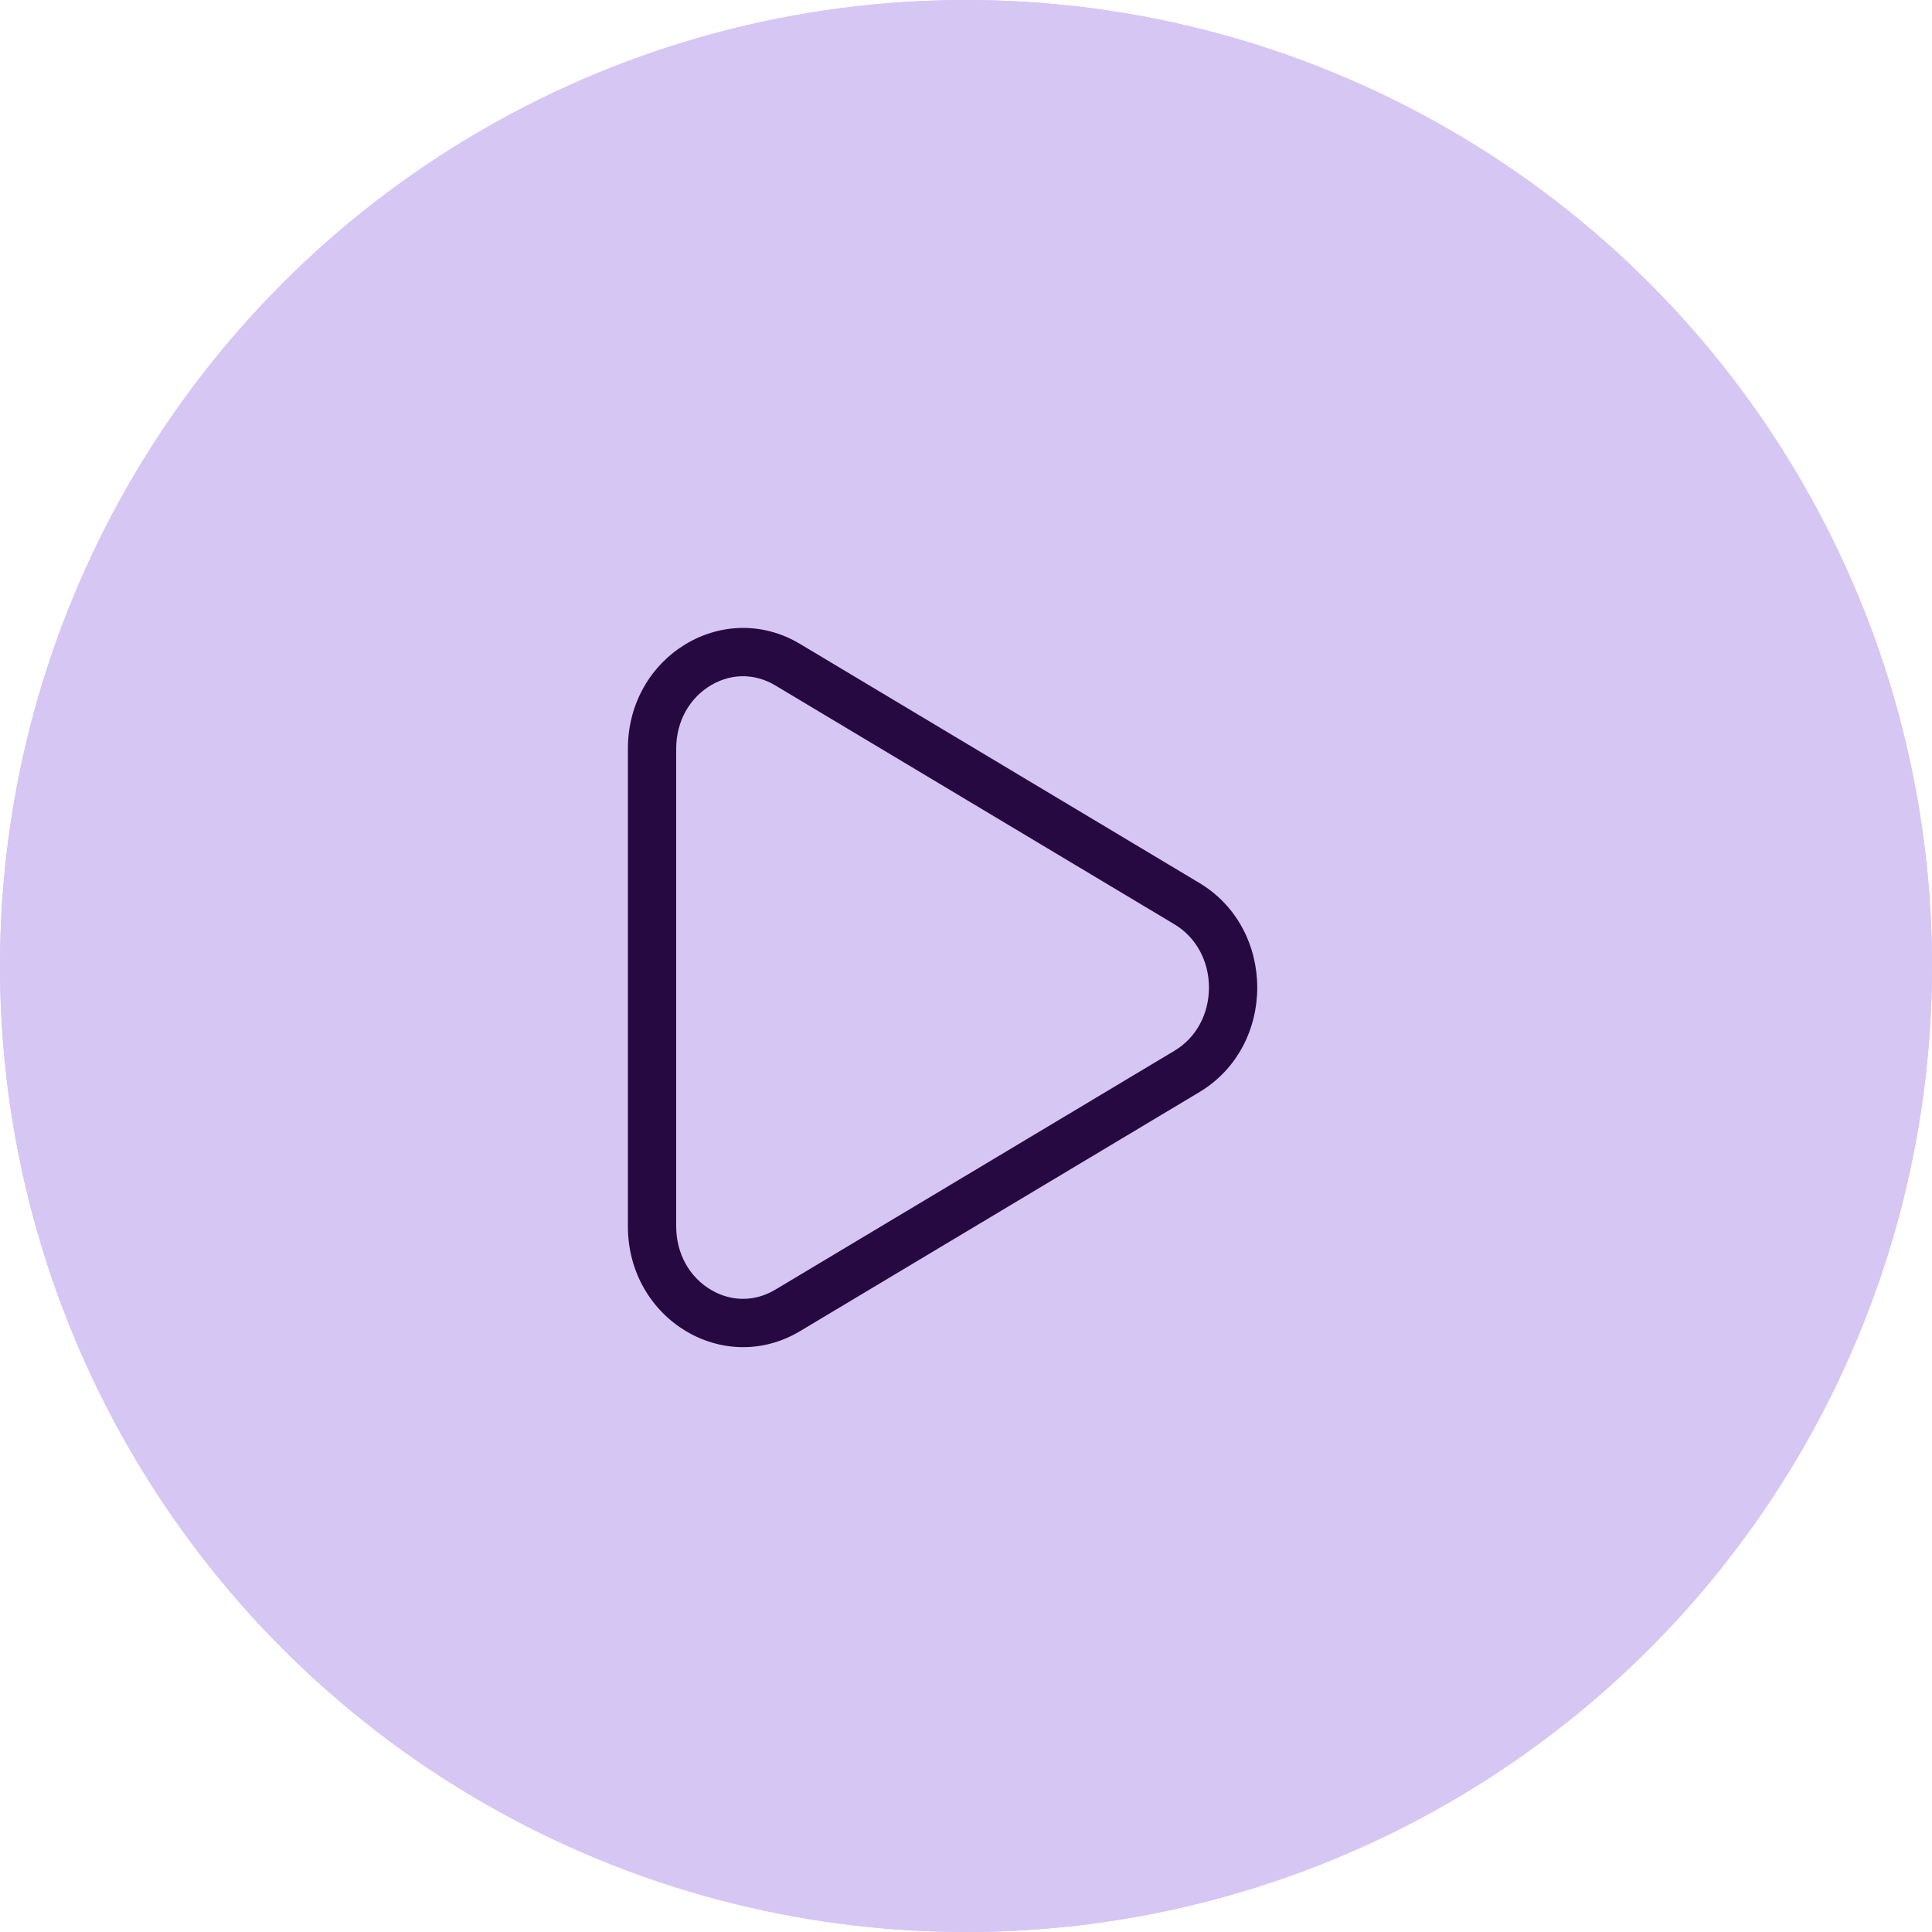 <svg xmlns="http://www.w3.org/2000/svg" width="40" height="40" viewBox="0 0 40 40"><defs><style>.a{fill:#d6c6f4;stroke:#d6c6f4;}.b,.d{fill:none;}.c,.e{stroke:none;}.e{fill:#270942;}</style></defs><g transform="translate(-777 -802)"><g transform="translate(780 810)"><g class="a" transform="translate(-3 -8)"><circle class="c" cx="20" cy="20" r="20"/><circle class="d" cx="20" cy="20" r="19.5"/></g><g class="b" transform="translate(25.061 3.557) rotate(90)"><path class="c" d="M6.722,3.232a2.556,2.556,0,0,1,4.334,0L16,11.5a2.385,2.385,0,0,1-2.167,3.565H3.943A2.385,2.385,0,0,1,1.776,11.5Z"/><path class="e" d="M 8.889 3.031 C 8.337 3.031 7.848 3.298 7.58 3.745 L 2.634 12.009 C 2.386 12.423 2.38 12.9 2.617 13.318 C 2.881 13.783 3.377 14.061 3.943 14.061 L 13.835 14.061 C 14.401 14.061 14.897 13.783 15.161 13.318 C 15.398 12.9 15.391 12.423 15.144 12.009 L 10.198 3.745 C 9.93 3.298 9.441 3.031 8.889 3.031 M 8.889 2.031 C 9.733 2.031 10.577 2.431 11.056 3.232 L 16.002 11.495 C 16.953 13.084 15.751 15.061 13.835 15.061 L 3.943 15.061 C 2.027 15.061 0.825 13.084 1.776 11.495 L 6.722 3.232 C 7.201 2.431 8.045 2.031 8.889 2.031 Z"/></g></g></g></svg>